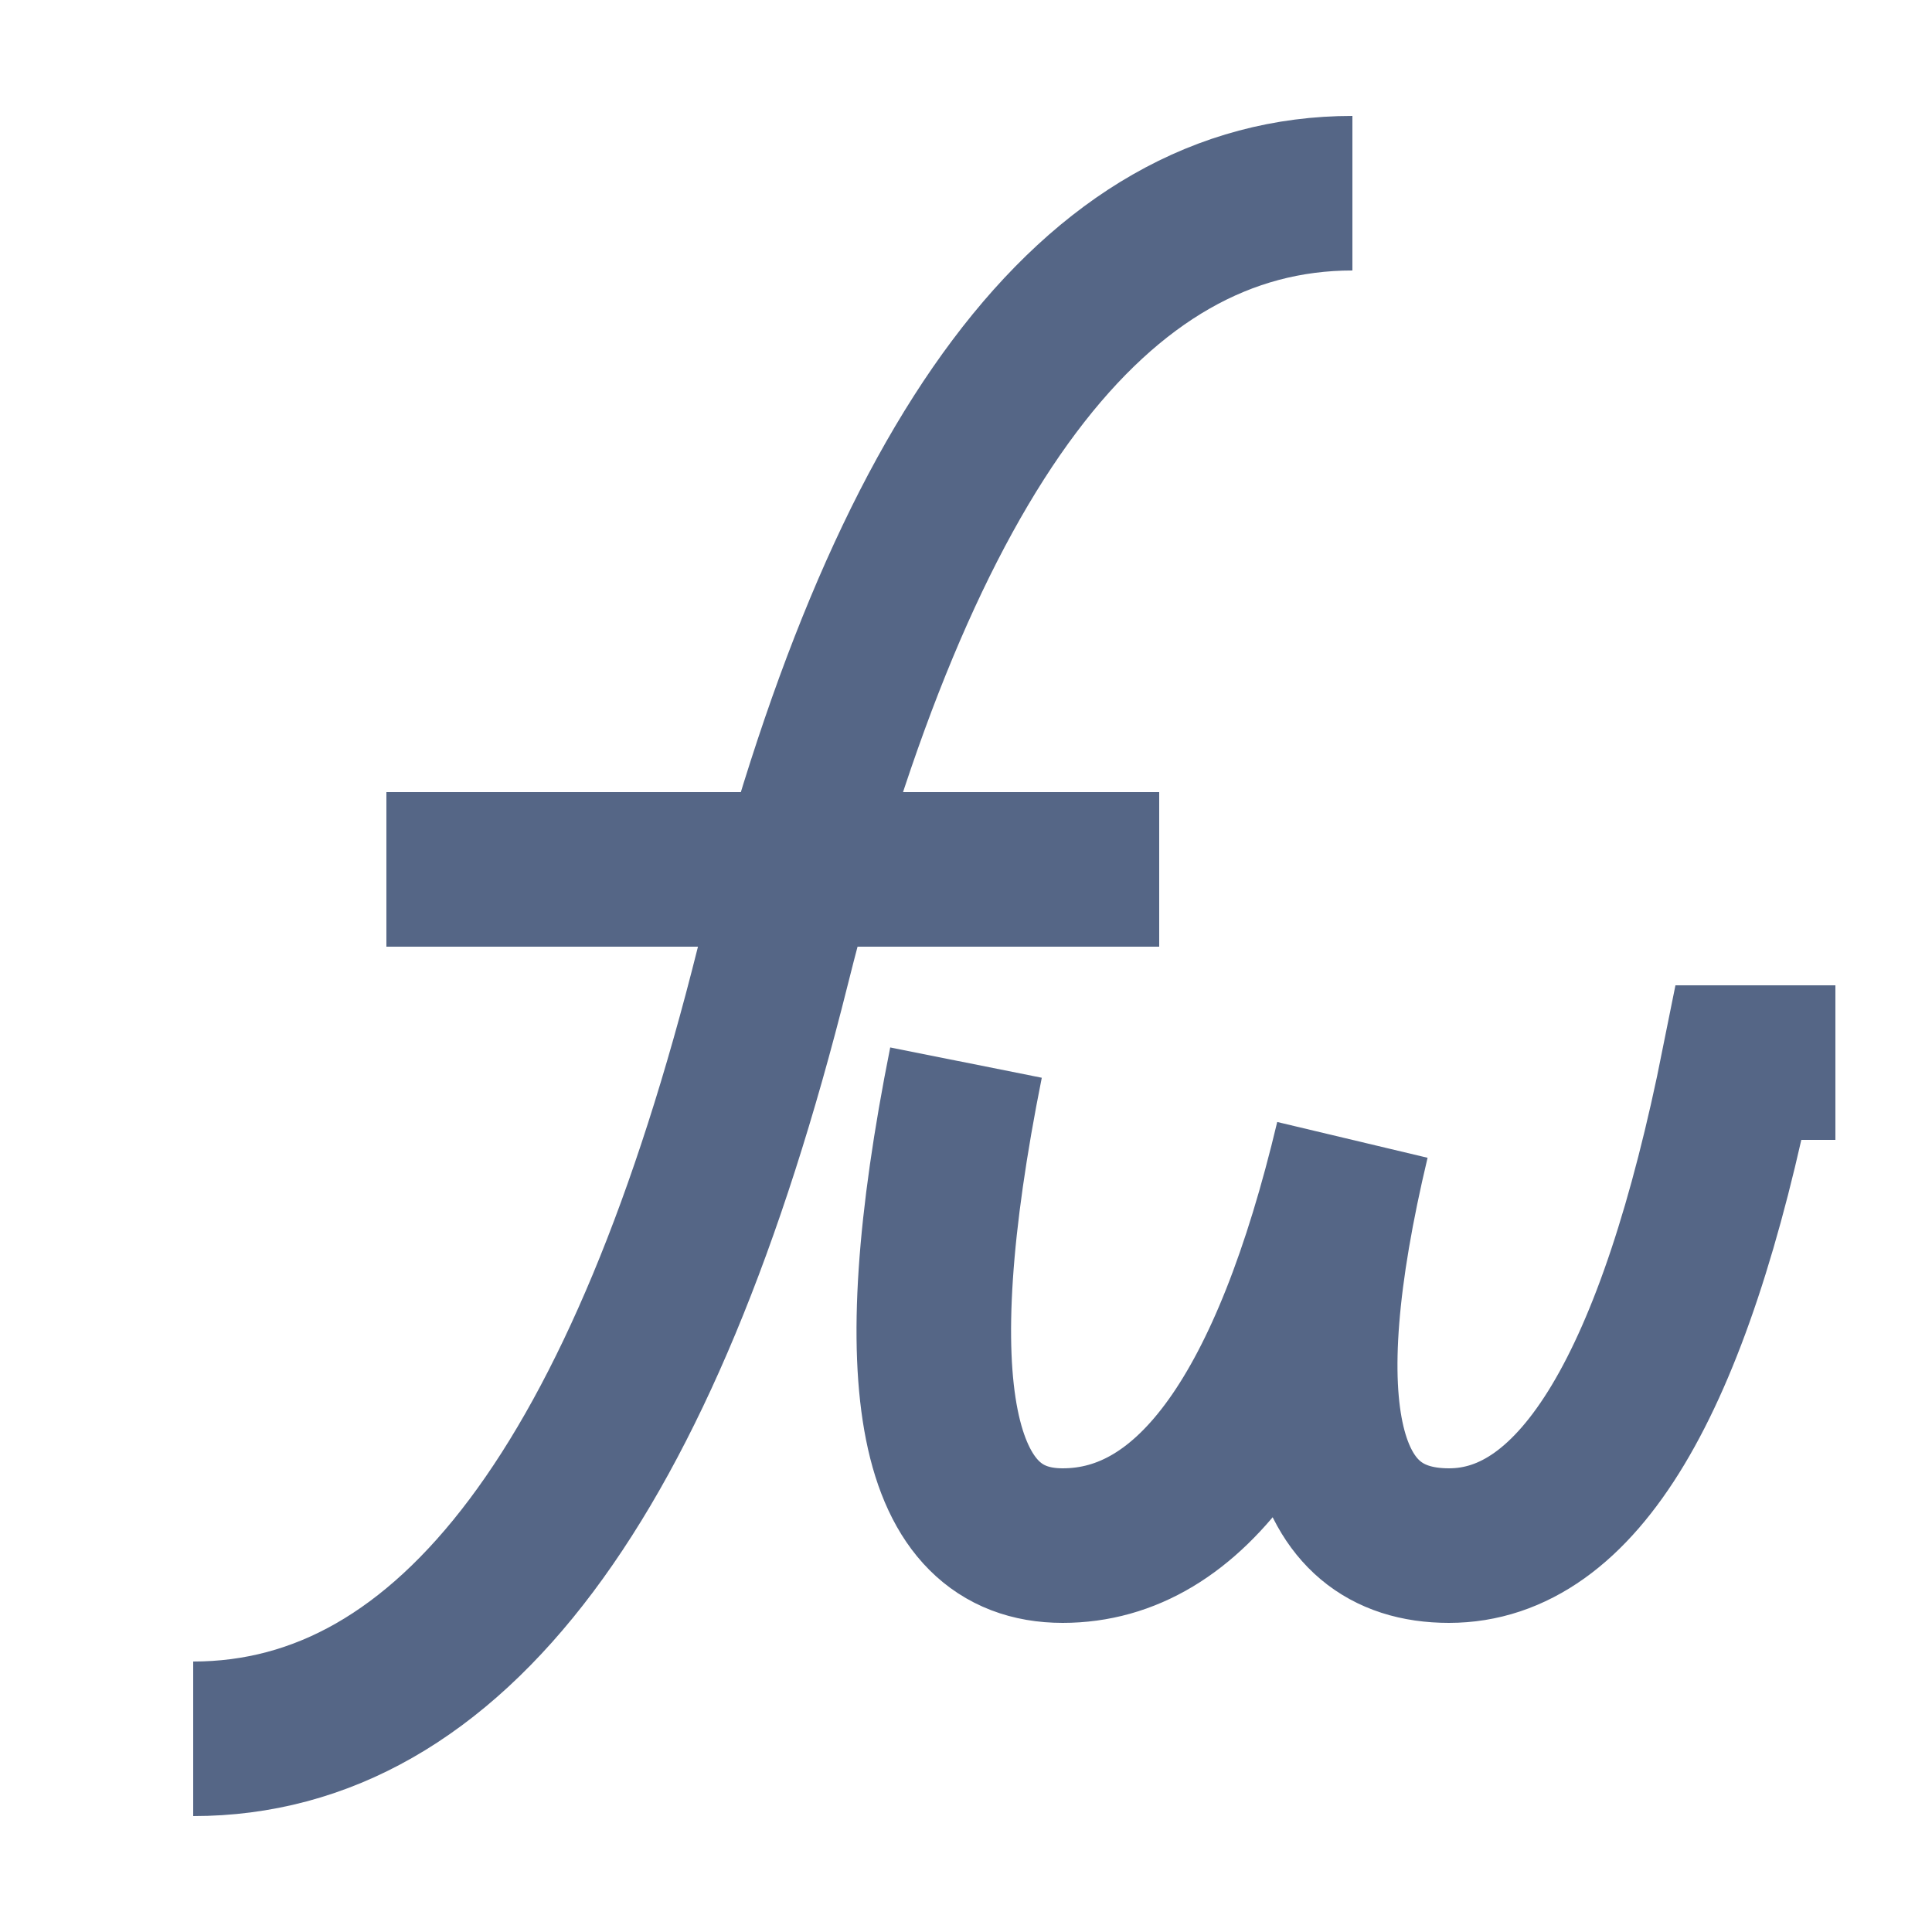 <svg viewBox="0 0 100 100" version="1.1" xmlns="http://www.w3.org/2000/svg">
  <path stroke-width="8" stroke="#556686" fill="none"
    d="M 10 90 Q 30 90 40 50 Q 50 10 70 10 M 20 45 L 60 45 M 50 55 Q 45 80 55 80 Q 65 80 70 59 Q 65 80 75 80 Q 85 80 90 55 L 95 55" />
</svg>